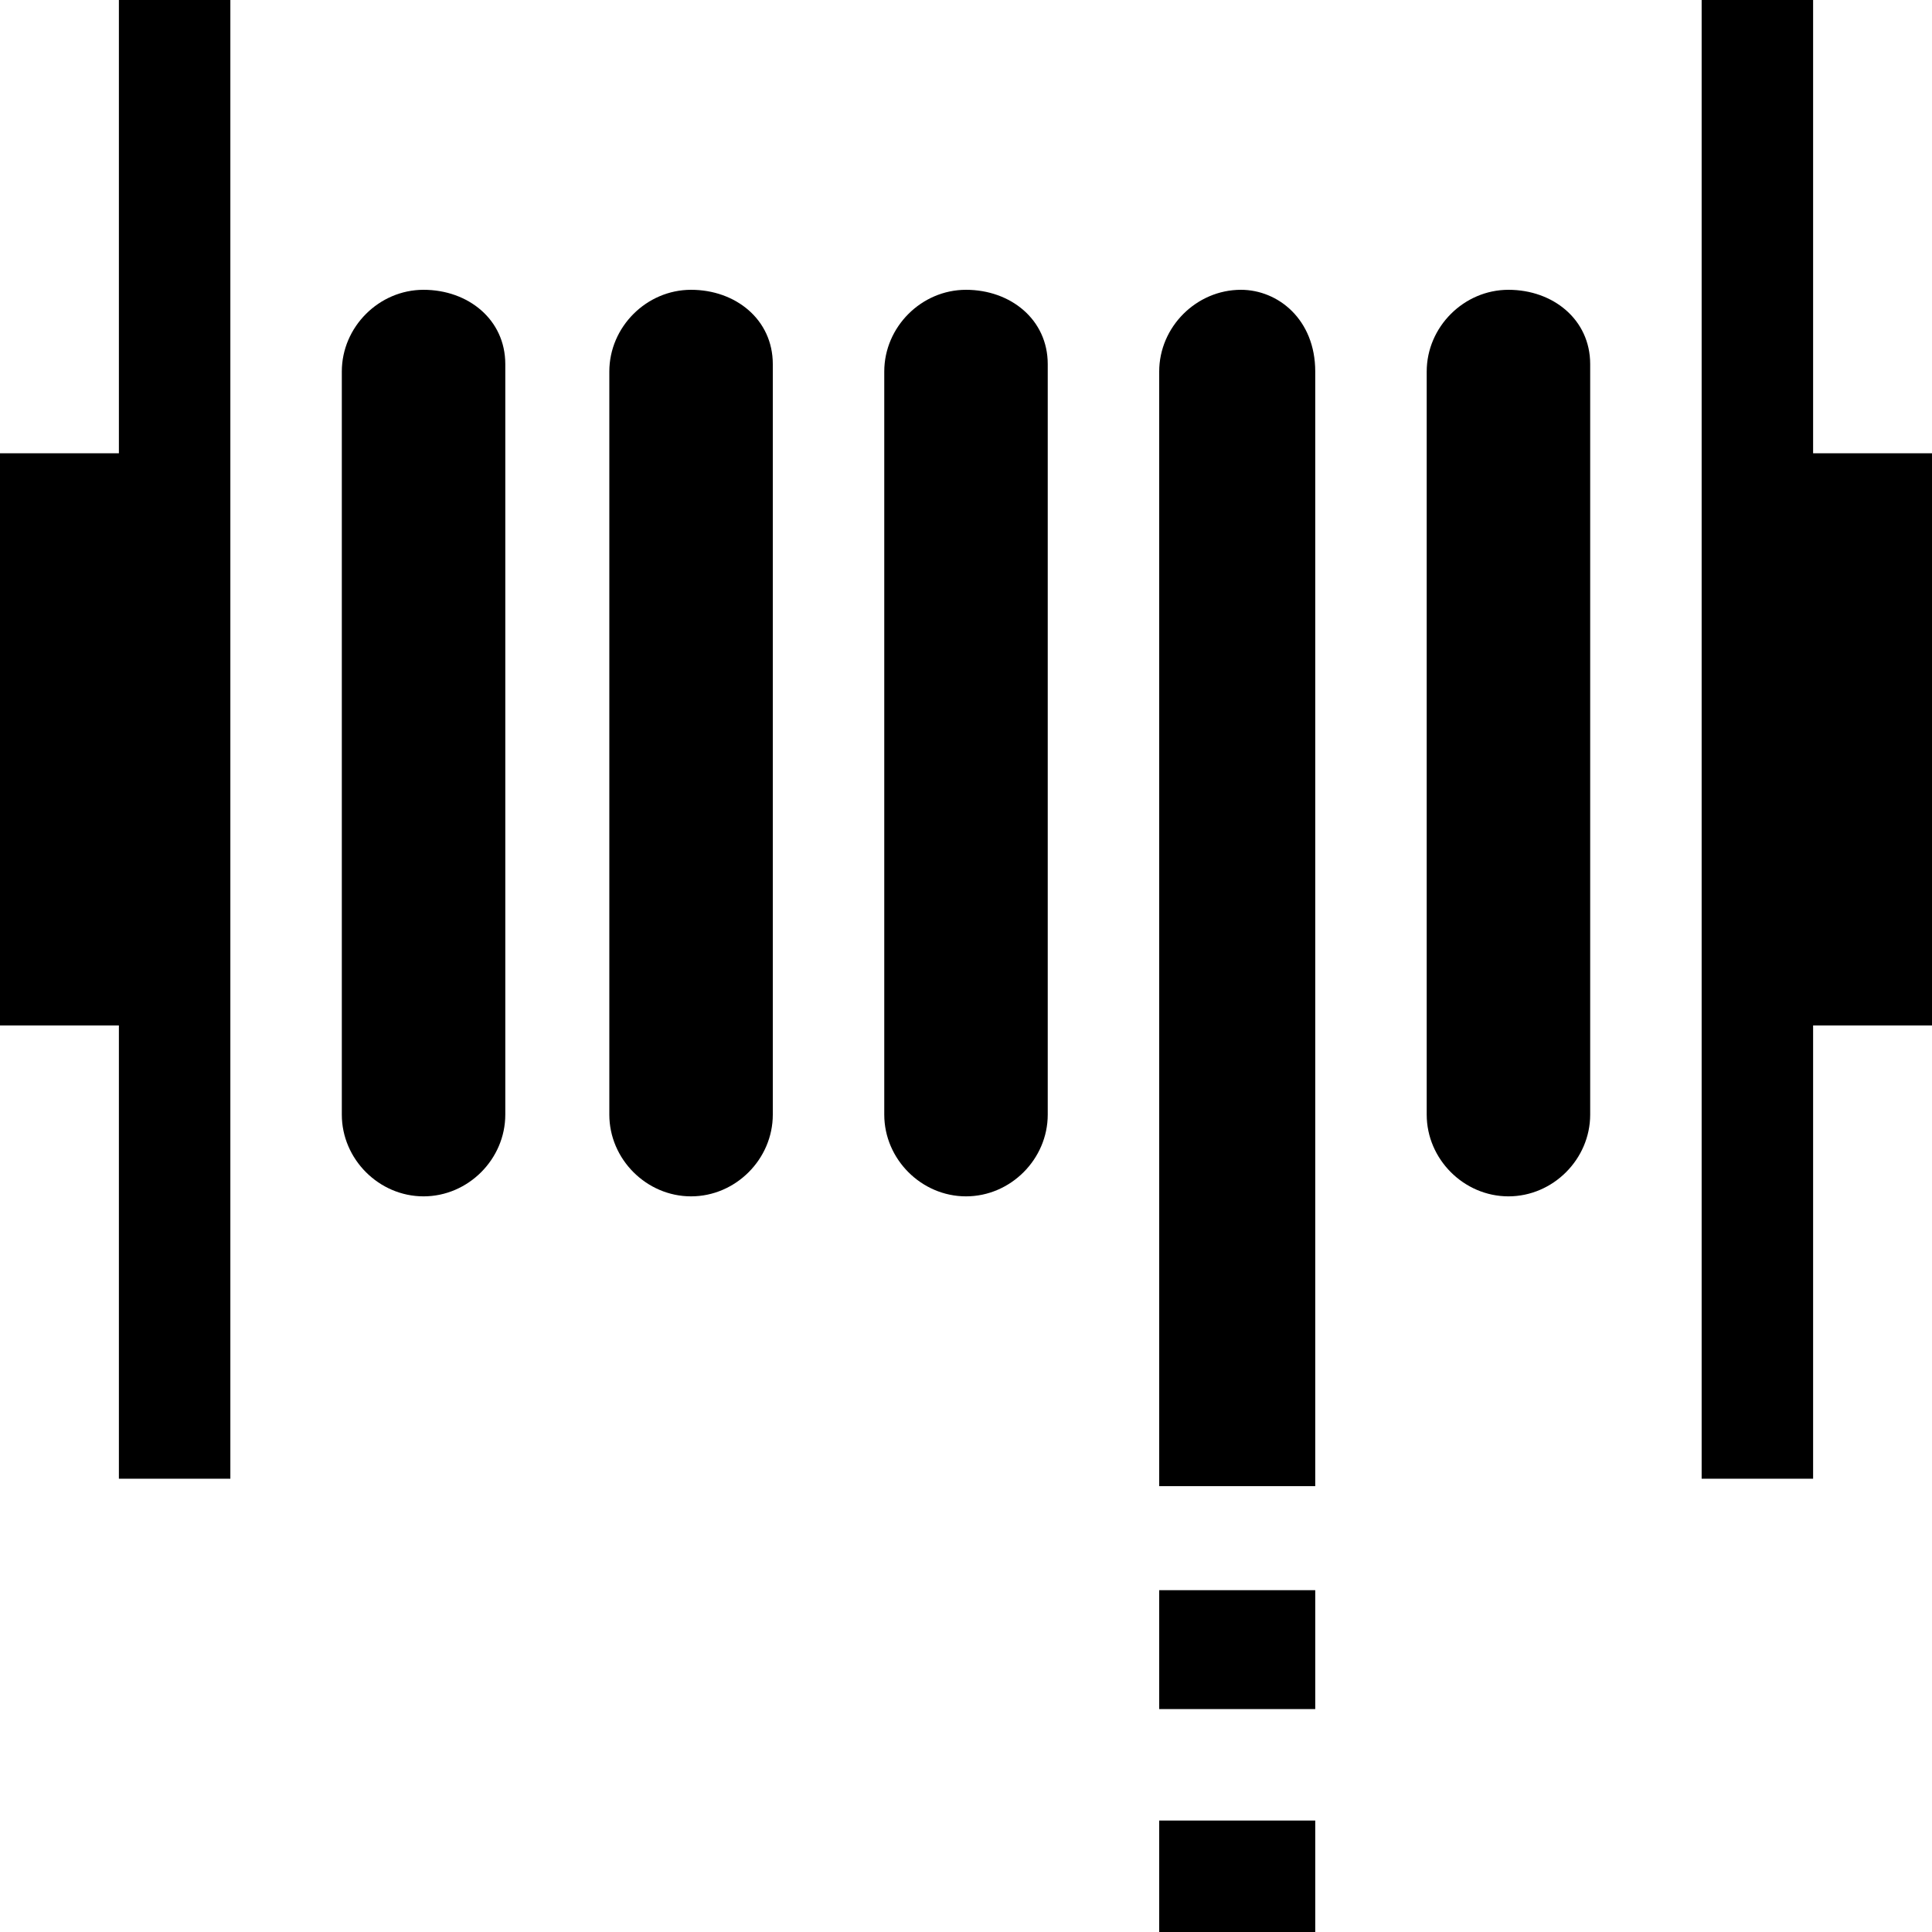 <?xml version="1.0" encoding="utf-8"?>
<!-- Generator: Adobe Illustrator 22.1.0, SVG Export Plug-In . SVG Version: 6.00 Build 0)  -->
<svg version="1.1" id="图层_1" xmlns="http://www.w3.org/2000/svg" xmlns:xlink="http://www.w3.org/1999/xlink" x="0px" y="0px"
	 viewBox="0 0 26 26" style="enable-background:new 0 0 26 26;" xml:space="preserve">
<title>icon/iot/室内消防水栓</title>
<desc>Created with Sketch.</desc>
<polygon id="Fill-1" points="22.9,0 22.9,19.9 24.4,19.9 24.4,13.8 26,13.8 26,6.1 24.4,6.1 24.4,0 "/>
<polygon id="Fill-2" points="1.6,0 1.6,6.1 0,6.1 0,13.8 1.6,13.8 1.6,19.9 3.1,19.9 3.1,0 "/>
<polygon id="Fill-3" points="15.6,23 17.7,23 17.7,21.4 15.6,21.4 "/>
<polygon id="Fill-4" points="15.6,26 17.7,26 17.7,24.5 15.6,24.5 "/>
<path id="Fill-5" d="M16.7,3.9c-0.6,0-1.1,0.5-1.1,1.1v15h2.1v-15C17.7,4.3,17.2,3.9,16.7,3.9"/>
<path id="Fill-7" d="M5.7,3.9c-0.6,0-1.1,0.5-1.1,1.1V15c0,0.6,0.5,1.1,1.1,1.1s1.1-0.5,1.1-1.1V4.9C6.8,4.3,6.3,3.9,5.7,3.9"/>
<path id="Fill-9" d="M9.3,3.9c-0.6,0-1.1,0.5-1.1,1.1V15c0,0.6,0.5,1.1,1.1,1.1c0.6,0,1.1-0.5,1.1-1.1V4.9C10.4,4.3,9.9,3.9,9.3,3.9
	"/>
<path id="Fill-11" d="M13,3.9c-0.6,0-1.1,0.5-1.1,1.1V15c0,0.6,0.5,1.1,1.1,1.1c0.6,0,1.1-0.5,1.1-1.1V4.9C14.1,4.3,13.6,3.9,13,3.9
	"/>
<path id="Fill-13" d="M20.3,3.9c-0.6,0-1.1,0.5-1.1,1.1V15c0,0.6,0.5,1.1,1.1,1.1s1.1-0.5,1.1-1.1V4.9C21.4,4.3,20.9,3.9,20.3,3.9"
	/>
</svg>
